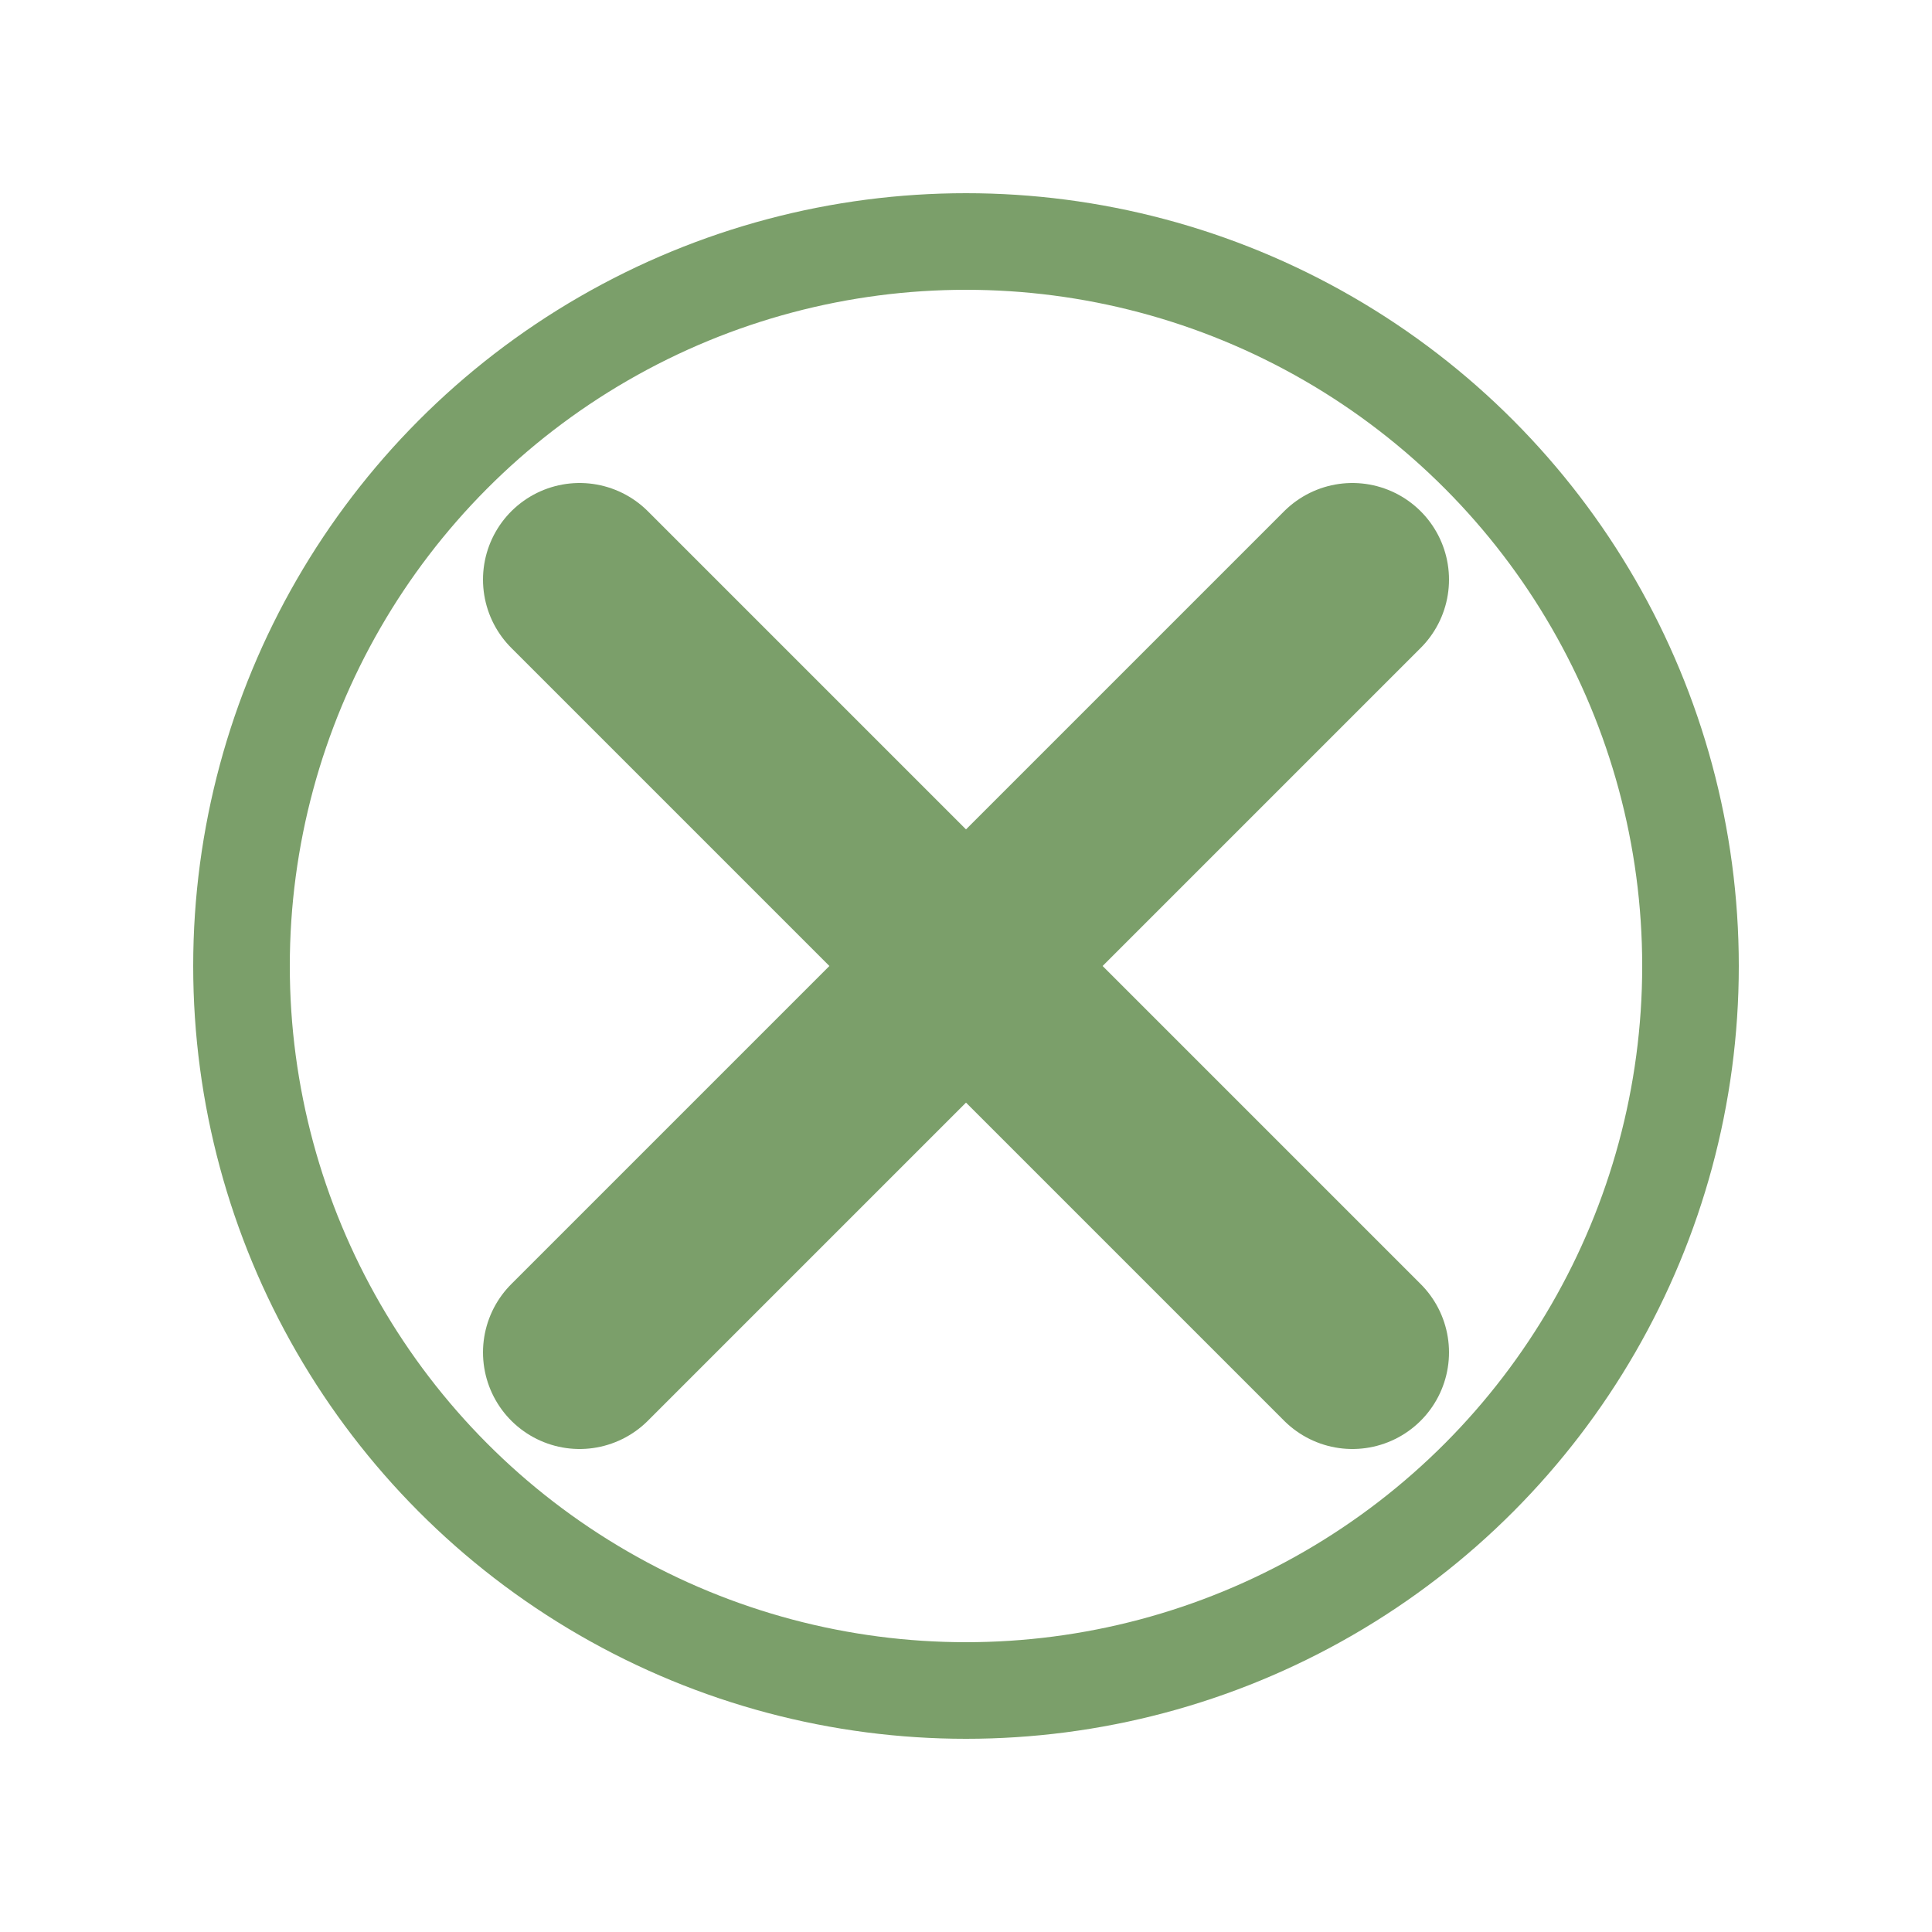 <svg width="100" height="100" xmlns="http://www.w3.org/2000/svg">
    <circle cx="50" cy="50" r="37.5" fill="none" stroke="#7b9f6a" stroke-width="5"/>
    <line x1="30" y1="30" x2="70" y2="70" stroke="#7b9f6a" stroke-width="10" stroke-linecap="round"/>
    <line x1="30" y1="70" x2="70%" y2="30" stroke="#7b9f6a" stroke-width="10" stroke-linecap="round"/>
</svg>
